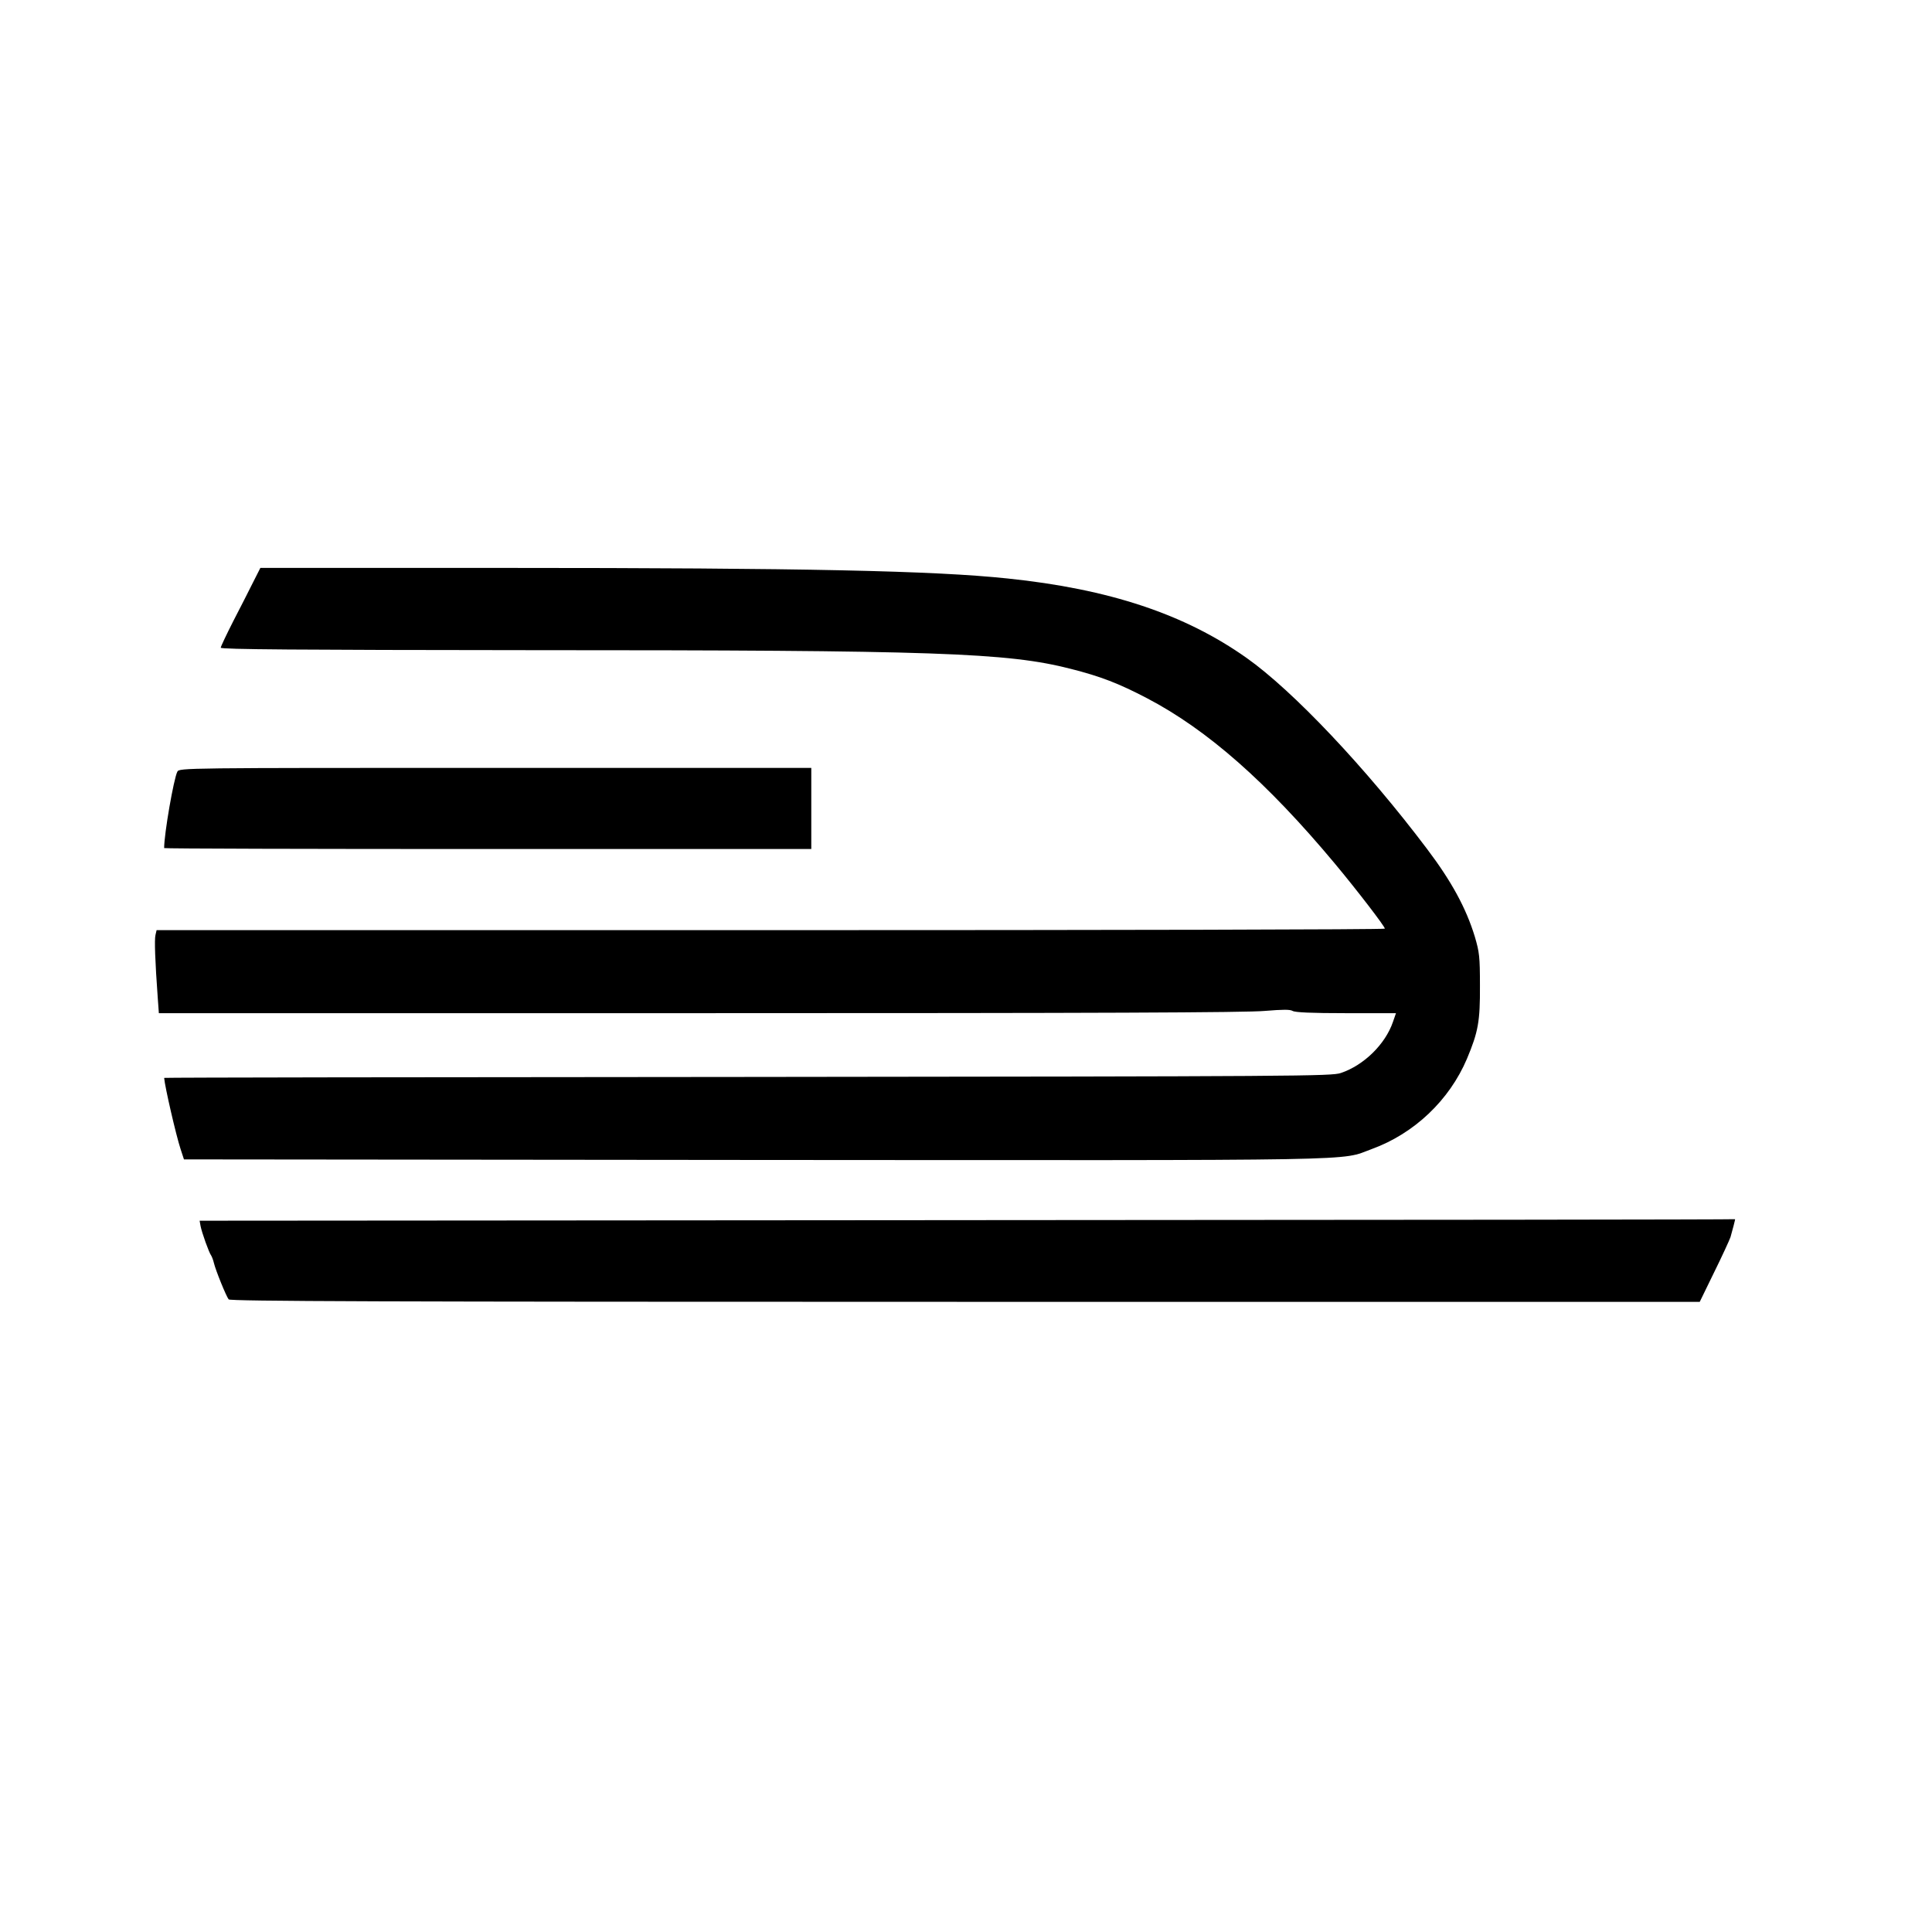 <?xml version="1.0" standalone="no"?>
<!DOCTYPE svg PUBLIC "-//W3C//DTD SVG 20010904//EN"
 "http://www.w3.org/TR/2001/REC-SVG-20010904/DTD/svg10.dtd">
<svg version="1.0" xmlns="http://www.w3.org/2000/svg"
 width="1024pt" height="1024pt" viewBox="0 0 1024 1024"
 preserveAspectRatio="xMidYMid meet">

<g transform="translate(0,1024) scale(0.1,-0.1)"
fill="#000000" stroke="none">
<path d="M1341 7153 c-21 -43 -69 -136 -105 -206 -36 -71 -66 -134 -66 -140 0
-9 410 -12 1638 -13 2154 0 2532 -13 2867 -99 158 -40 254 -77 405 -156 319
-167 635 -445 994 -875 116 -139 266 -334 266 -346 0 -5 -1465 -8 -3255 -8
l-3255 0 -6 -26 c-6 -24 -2 -138 12 -331 l6 -83 2867 0 c2107 0 2900 3 2995
12 98 8 133 8 147 0 13 -8 100 -12 283 -12 l265 0 -16 -46 c-40 -118 -154
-230 -276 -271 -49 -17 -206 -18 -3144 -21 -1701 -1 -3093 -3 -3093 -5 4 -48
63 -304 87 -377 l18 -55 3020 -3 c3319 -2 3101 -6 3276 58 225 82 411 259 504
478 60 143 70 199 69 387 0 155 -3 178 -27 260 -46 151 -123 293 -253 465
-325 431 -711 839 -957 1013 -328 232 -727 365 -1267 421 -389 41 -1072 56
-2677 56 l-1283 0 -39 -77z"/>
<path d="M940 6150 c-19 -36 -70 -329 -70 -405 0 -3 772 -5 1715 -5 l1715 0 0
215 0 215 -1675 0 c-1653 0 -1674 0 -1685 -20z"/>
<path d="M5126 3773 l-4068 -3 5 -28 c7 -36 45 -142 56 -156 4 -6 11 -24 15
-41 9 -38 65 -176 78 -192 8 -10 801 -13 3904 -13 l3893 0 76 156 c42 85 81
170 87 187 9 31 27 99 24 95 0 -2 -1832 -4 -4070 -5z"/>
</g>
</svg>
